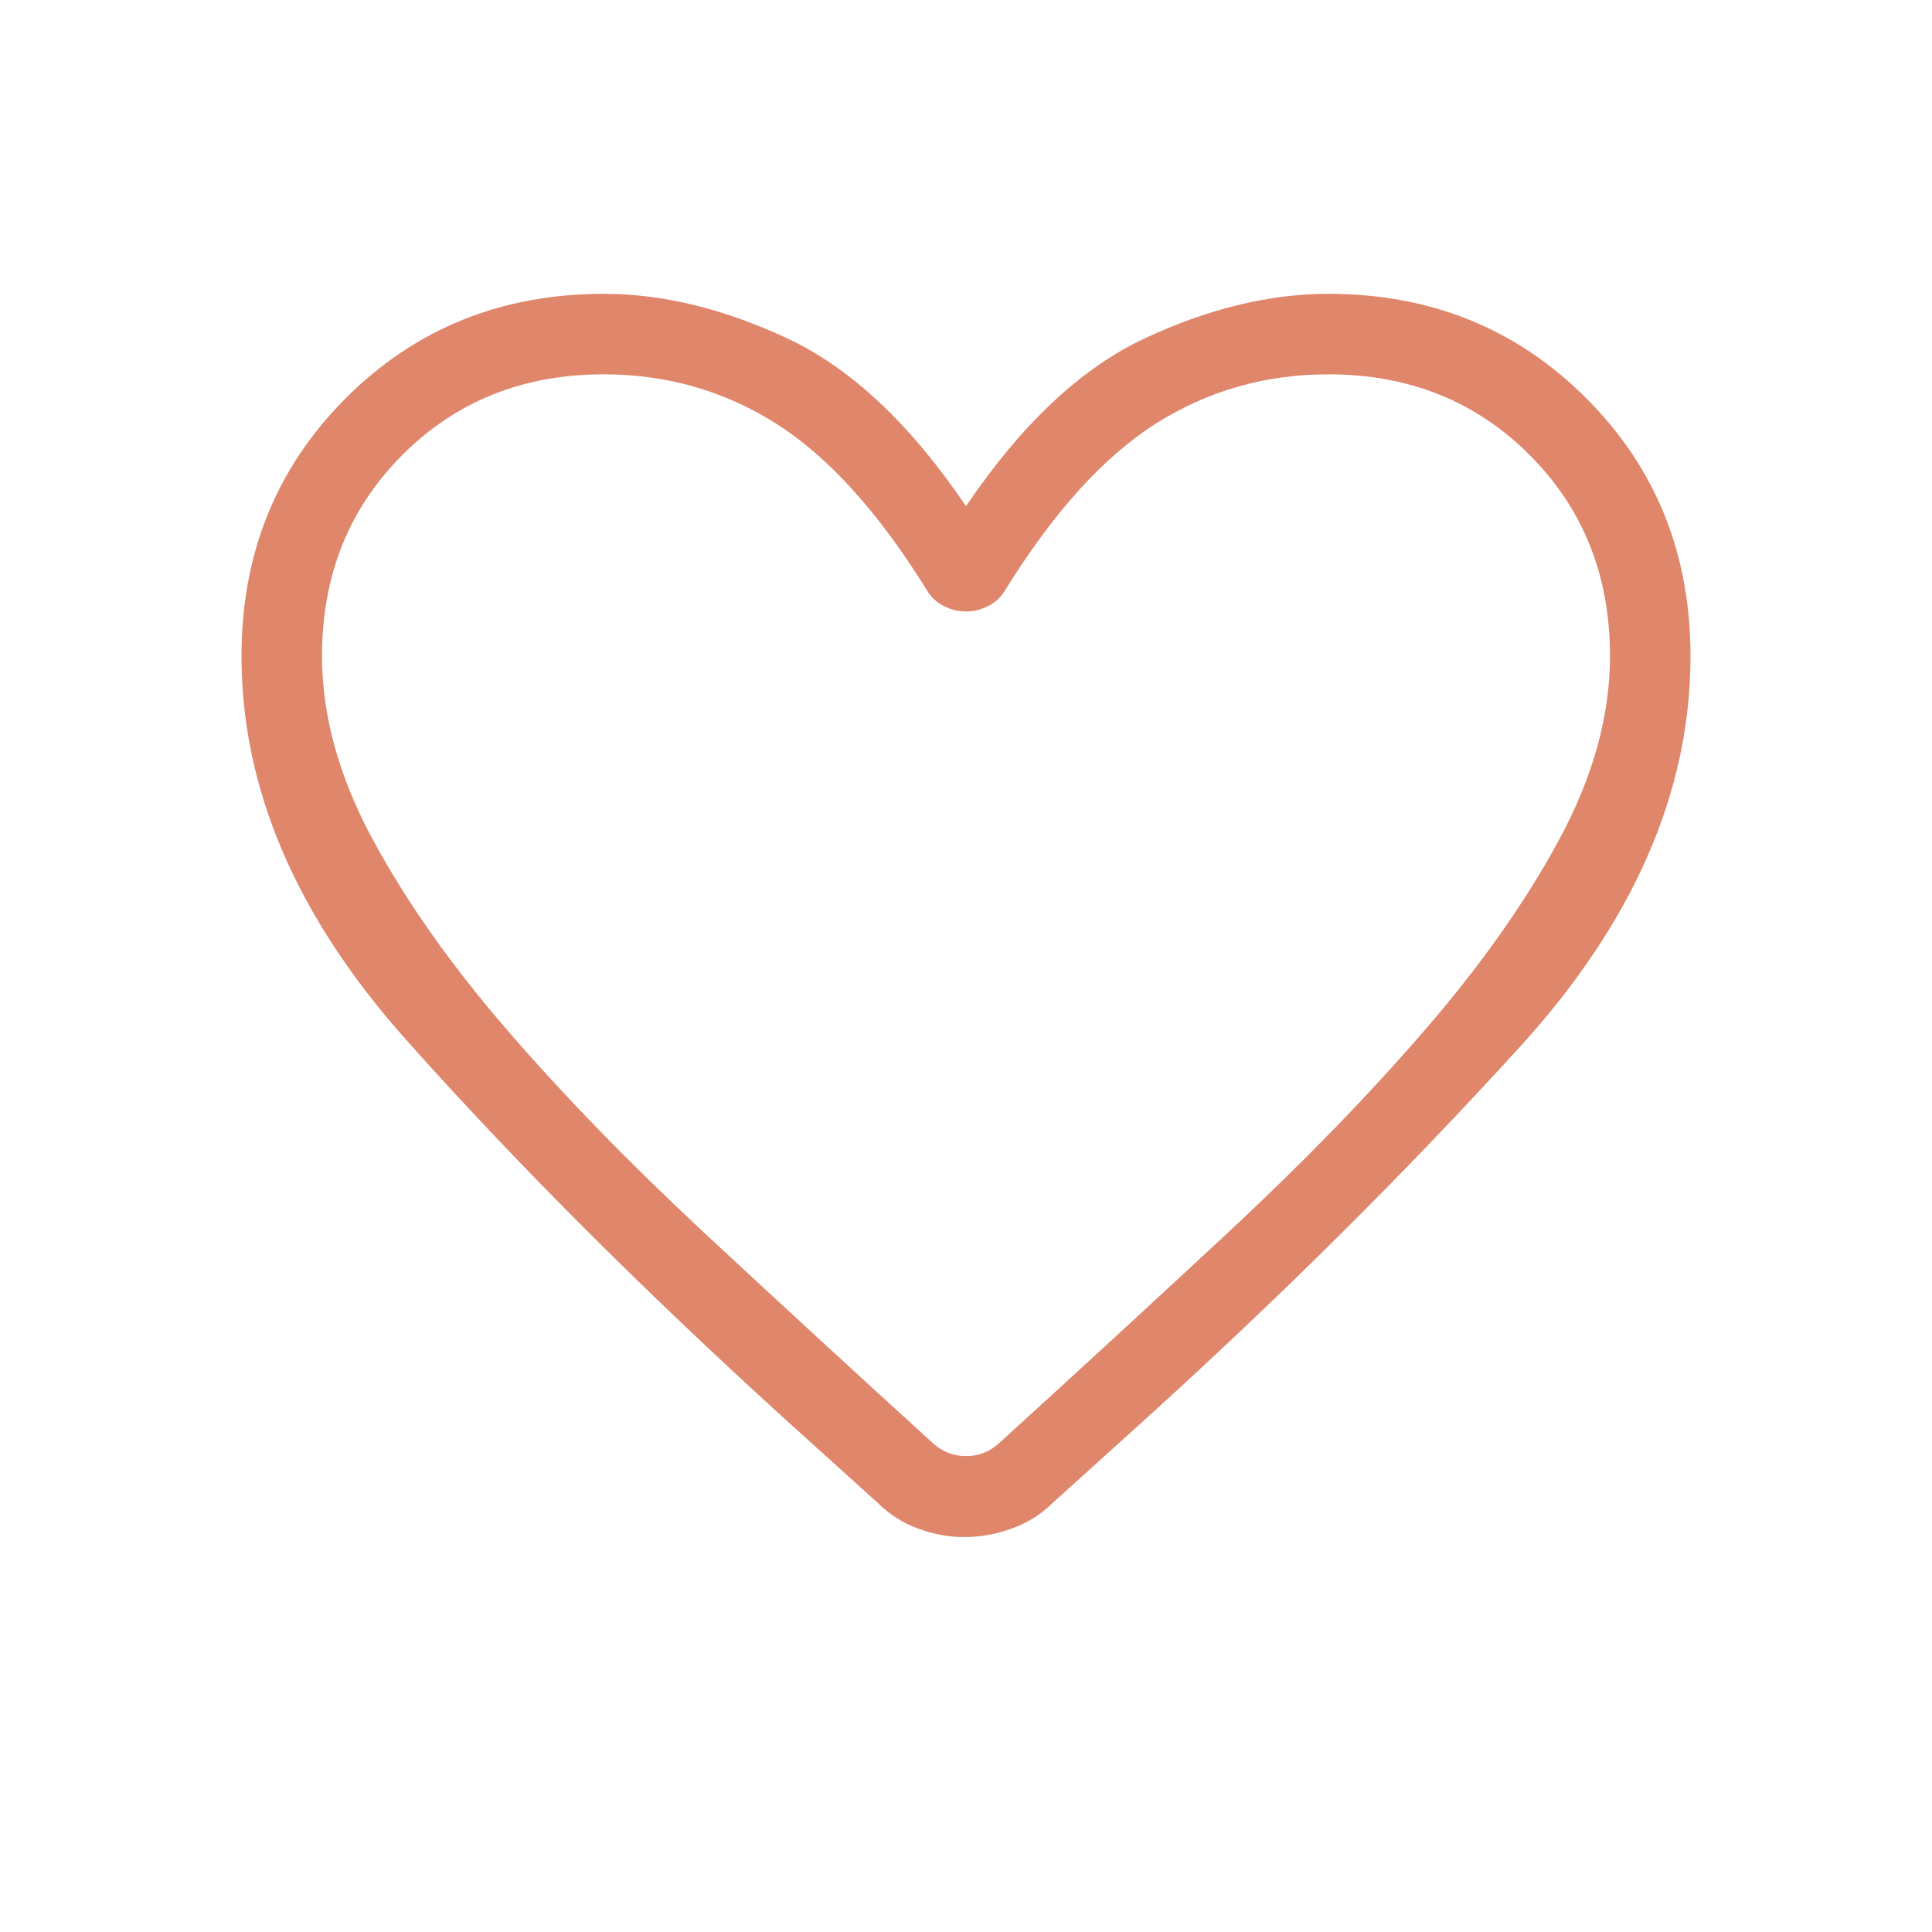 <svg width="24" height="24" viewBox="0 0 24 24" fill="none" xmlns="http://www.w3.org/2000/svg">
<mask id="mask0_22_116" style="mask-type:alpha" maskUnits="userSpaceOnUse" x="0" y="0" width="24" height="24">
<rect width="24" height="24" fill="#D9D9D9"/>
</mask>
<g mask="url(#mask0_22_116)">
<path d="M11.981 19.094C11.786 19.094 11.593 19.059 11.403 18.988C11.213 18.918 11.045 18.81 10.9 18.666L9.752 17.629C7.973 16.012 6.402 14.44 5.041 12.912C3.68 11.385 3 9.797 3 8.15C3 6.878 3.432 5.81 4.296 4.946C5.16 4.082 6.228 3.65 7.5 3.65C8.229 3.65 8.989 3.834 9.779 4.203C10.569 4.572 11.309 5.267 12 6.288C12.691 5.267 13.431 4.572 14.221 4.203C15.011 3.834 15.771 3.65 16.5 3.65C17.772 3.65 18.84 4.082 19.704 4.946C20.568 5.81 21 6.878 21 8.15C21 9.836 20.292 11.456 18.875 13.011C17.458 14.567 15.908 16.108 14.223 17.634L13.081 18.666C12.936 18.81 12.765 18.918 12.568 18.988C12.371 19.059 12.176 19.094 11.981 19.094ZM11.511 7.327C10.913 6.362 10.29 5.674 9.644 5.264C8.998 4.855 8.283 4.65 7.5 4.65C6.5 4.65 5.667 4.983 5 5.65C4.333 6.317 4 7.15 4 8.15C4 8.889 4.209 9.646 4.627 10.422C5.045 11.198 5.606 11.994 6.311 12.808C7.015 13.622 7.825 14.454 8.739 15.306C9.654 16.157 10.606 17.033 11.596 17.934C11.712 18.037 11.846 18.088 12 18.088C12.154 18.088 12.288 18.037 12.404 17.934C13.394 17.033 14.346 16.157 15.261 15.306C16.175 14.454 16.985 13.622 17.689 12.808C18.394 11.994 18.955 11.198 19.373 10.422C19.791 9.646 20 8.889 20 8.15C20 7.15 19.667 6.317 19 5.65C18.333 4.983 17.5 4.65 16.5 4.65C15.717 4.65 15.002 4.855 14.356 5.264C13.71 5.674 13.087 6.362 12.489 7.327C12.436 7.417 12.365 7.484 12.275 7.529C12.185 7.574 12.094 7.596 12 7.596C11.906 7.596 11.815 7.574 11.725 7.529C11.635 7.484 11.564 7.417 11.511 7.327Z" fill="#DF866B"/>
</g>
</svg>
